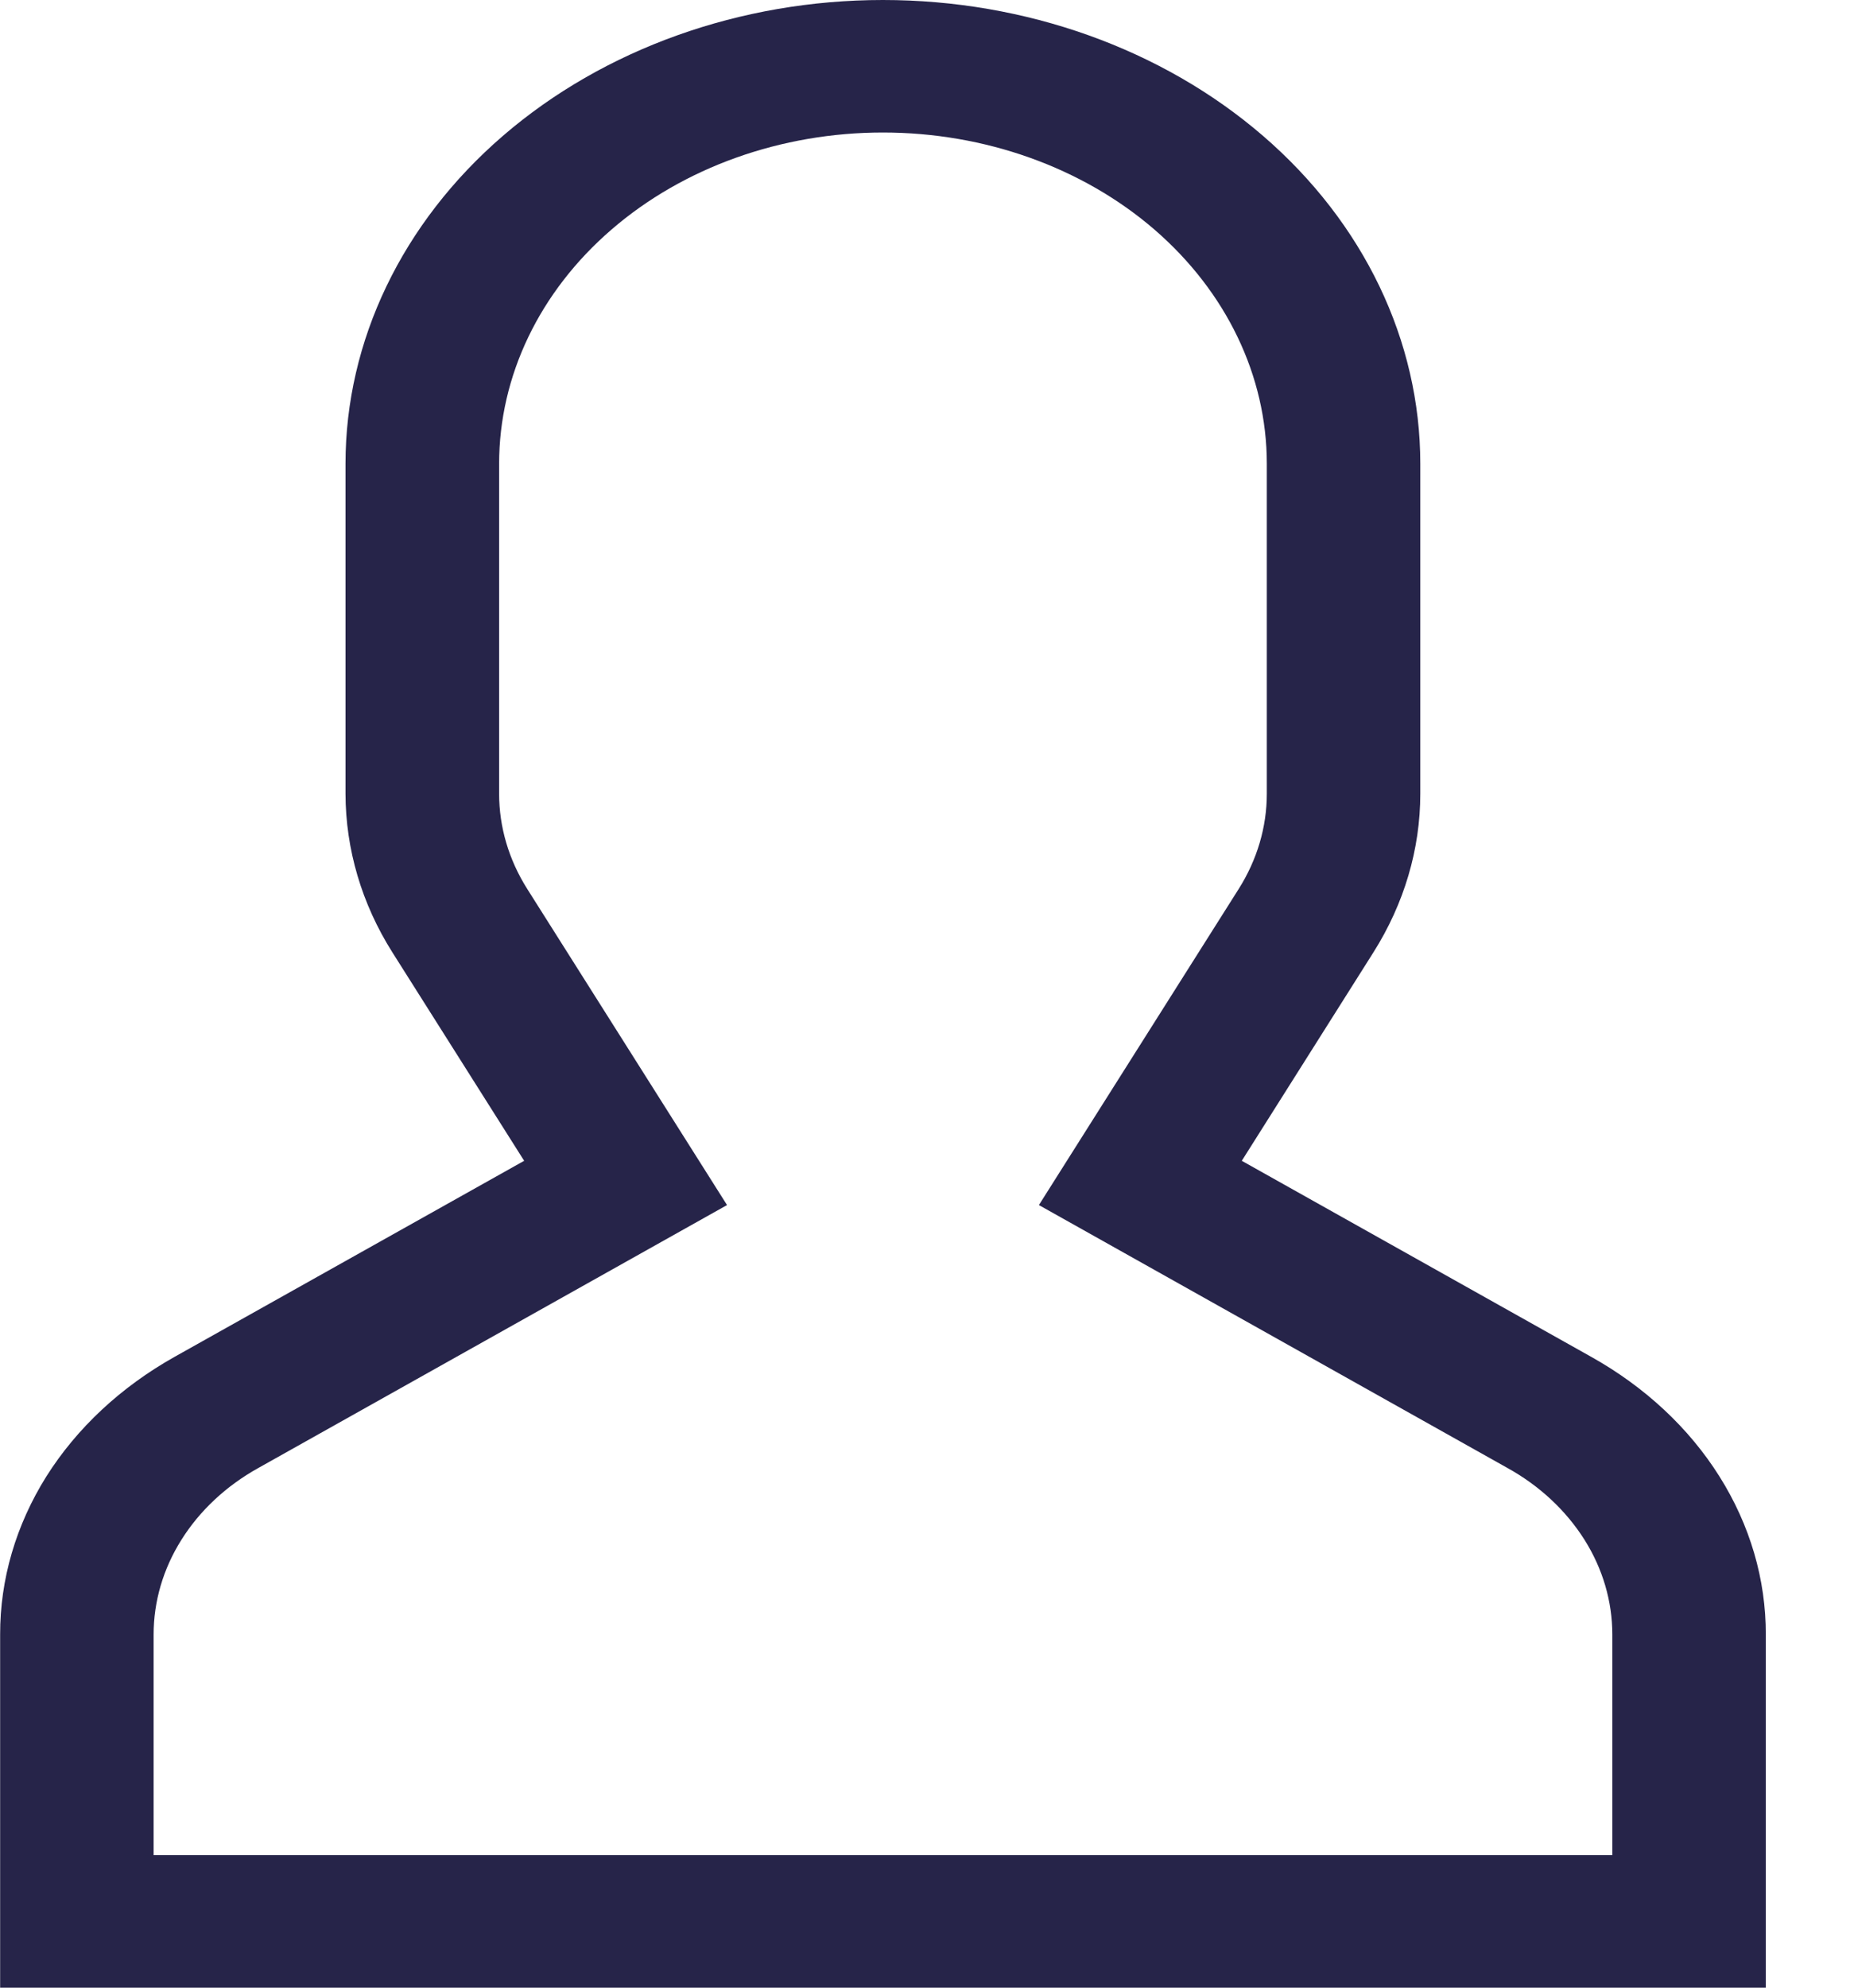 <svg width="14" height="15" viewBox="0 0 14 15" fill="none" xmlns="http://www.w3.org/2000/svg">
<path d="M1.319 10.239L3.958 8.76L2.963 7.187C2.731 6.82 2.61 6.408 2.609 5.99V3.5C2.609 2.572 3.037 1.681 3.798 1.025C4.559 0.369 5.591 0 6.667 0C7.744 0 8.776 0.369 9.537 1.025C10.298 1.681 10.725 2.572 10.725 3.5V5.99C10.725 6.408 10.603 6.82 10.371 7.187L9.377 8.76L12.015 10.239C12.421 10.466 12.754 10.776 12.984 11.142C13.215 11.509 13.335 11.919 13.334 12.335V15H0.001V12.335C-0 11.919 0.12 11.509 0.35 11.142C0.581 10.776 0.914 10.466 1.319 10.239V10.239ZM1.16 14H12.175V12.335C12.175 12.085 12.103 11.839 11.965 11.62C11.826 11.4 11.627 11.213 11.383 11.078L7.845 9.094L9.354 6.708C9.493 6.488 9.566 6.241 9.566 5.99V3.5C9.566 2.837 9.26 2.201 8.717 1.732C8.173 1.263 7.436 1 6.667 1C5.899 1 5.161 1.263 4.618 1.732C4.074 2.201 3.769 2.837 3.769 3.5V5.99C3.769 6.241 3.842 6.488 3.981 6.708L5.49 9.094L1.951 11.078C1.708 11.213 1.508 11.4 1.37 11.62C1.232 11.839 1.16 12.085 1.16 12.335V14Z" fill="#262449"/>
</svg>
